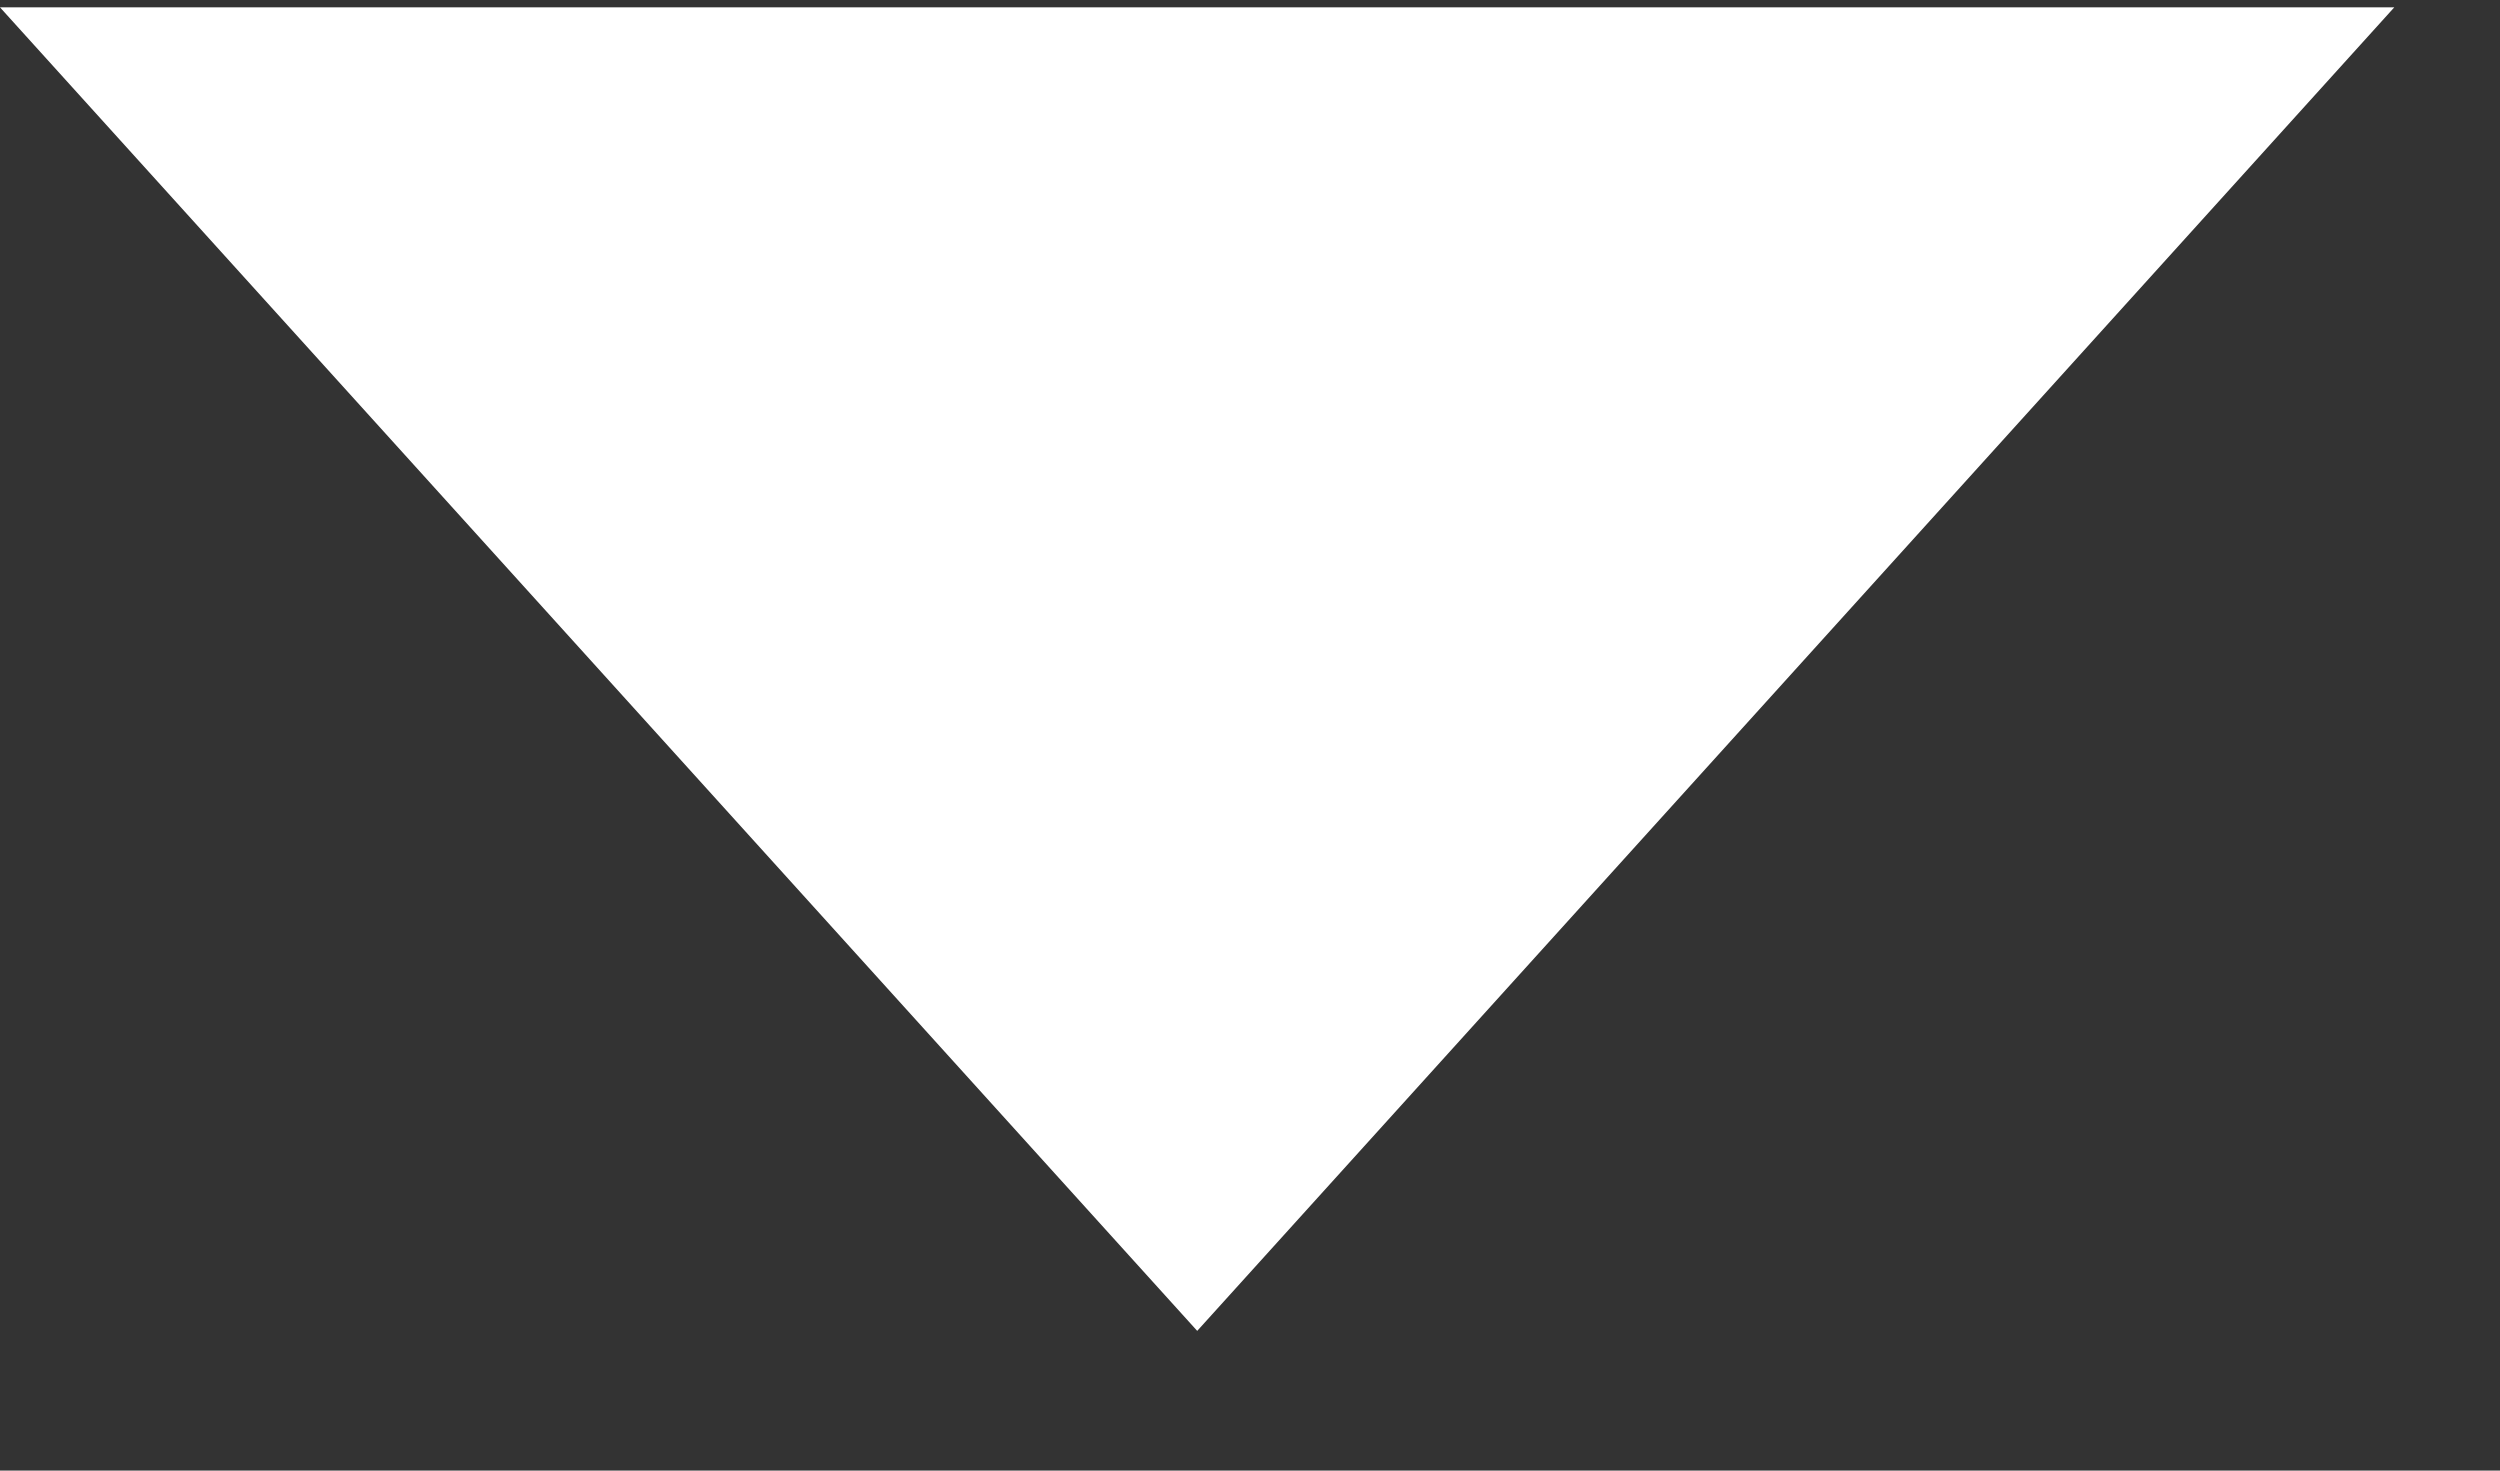 <svg width="17" height="10" viewBox="0 0 17 10" fill="none" xmlns="http://www.w3.org/2000/svg">
<rect x="0" y="0" width="17" height="10" fill="#333333" stroke="none"/>
<path d="M8.141 9.05L0 0.05H16.281L8.141 9.05Z" fill="white"/>
</svg>
